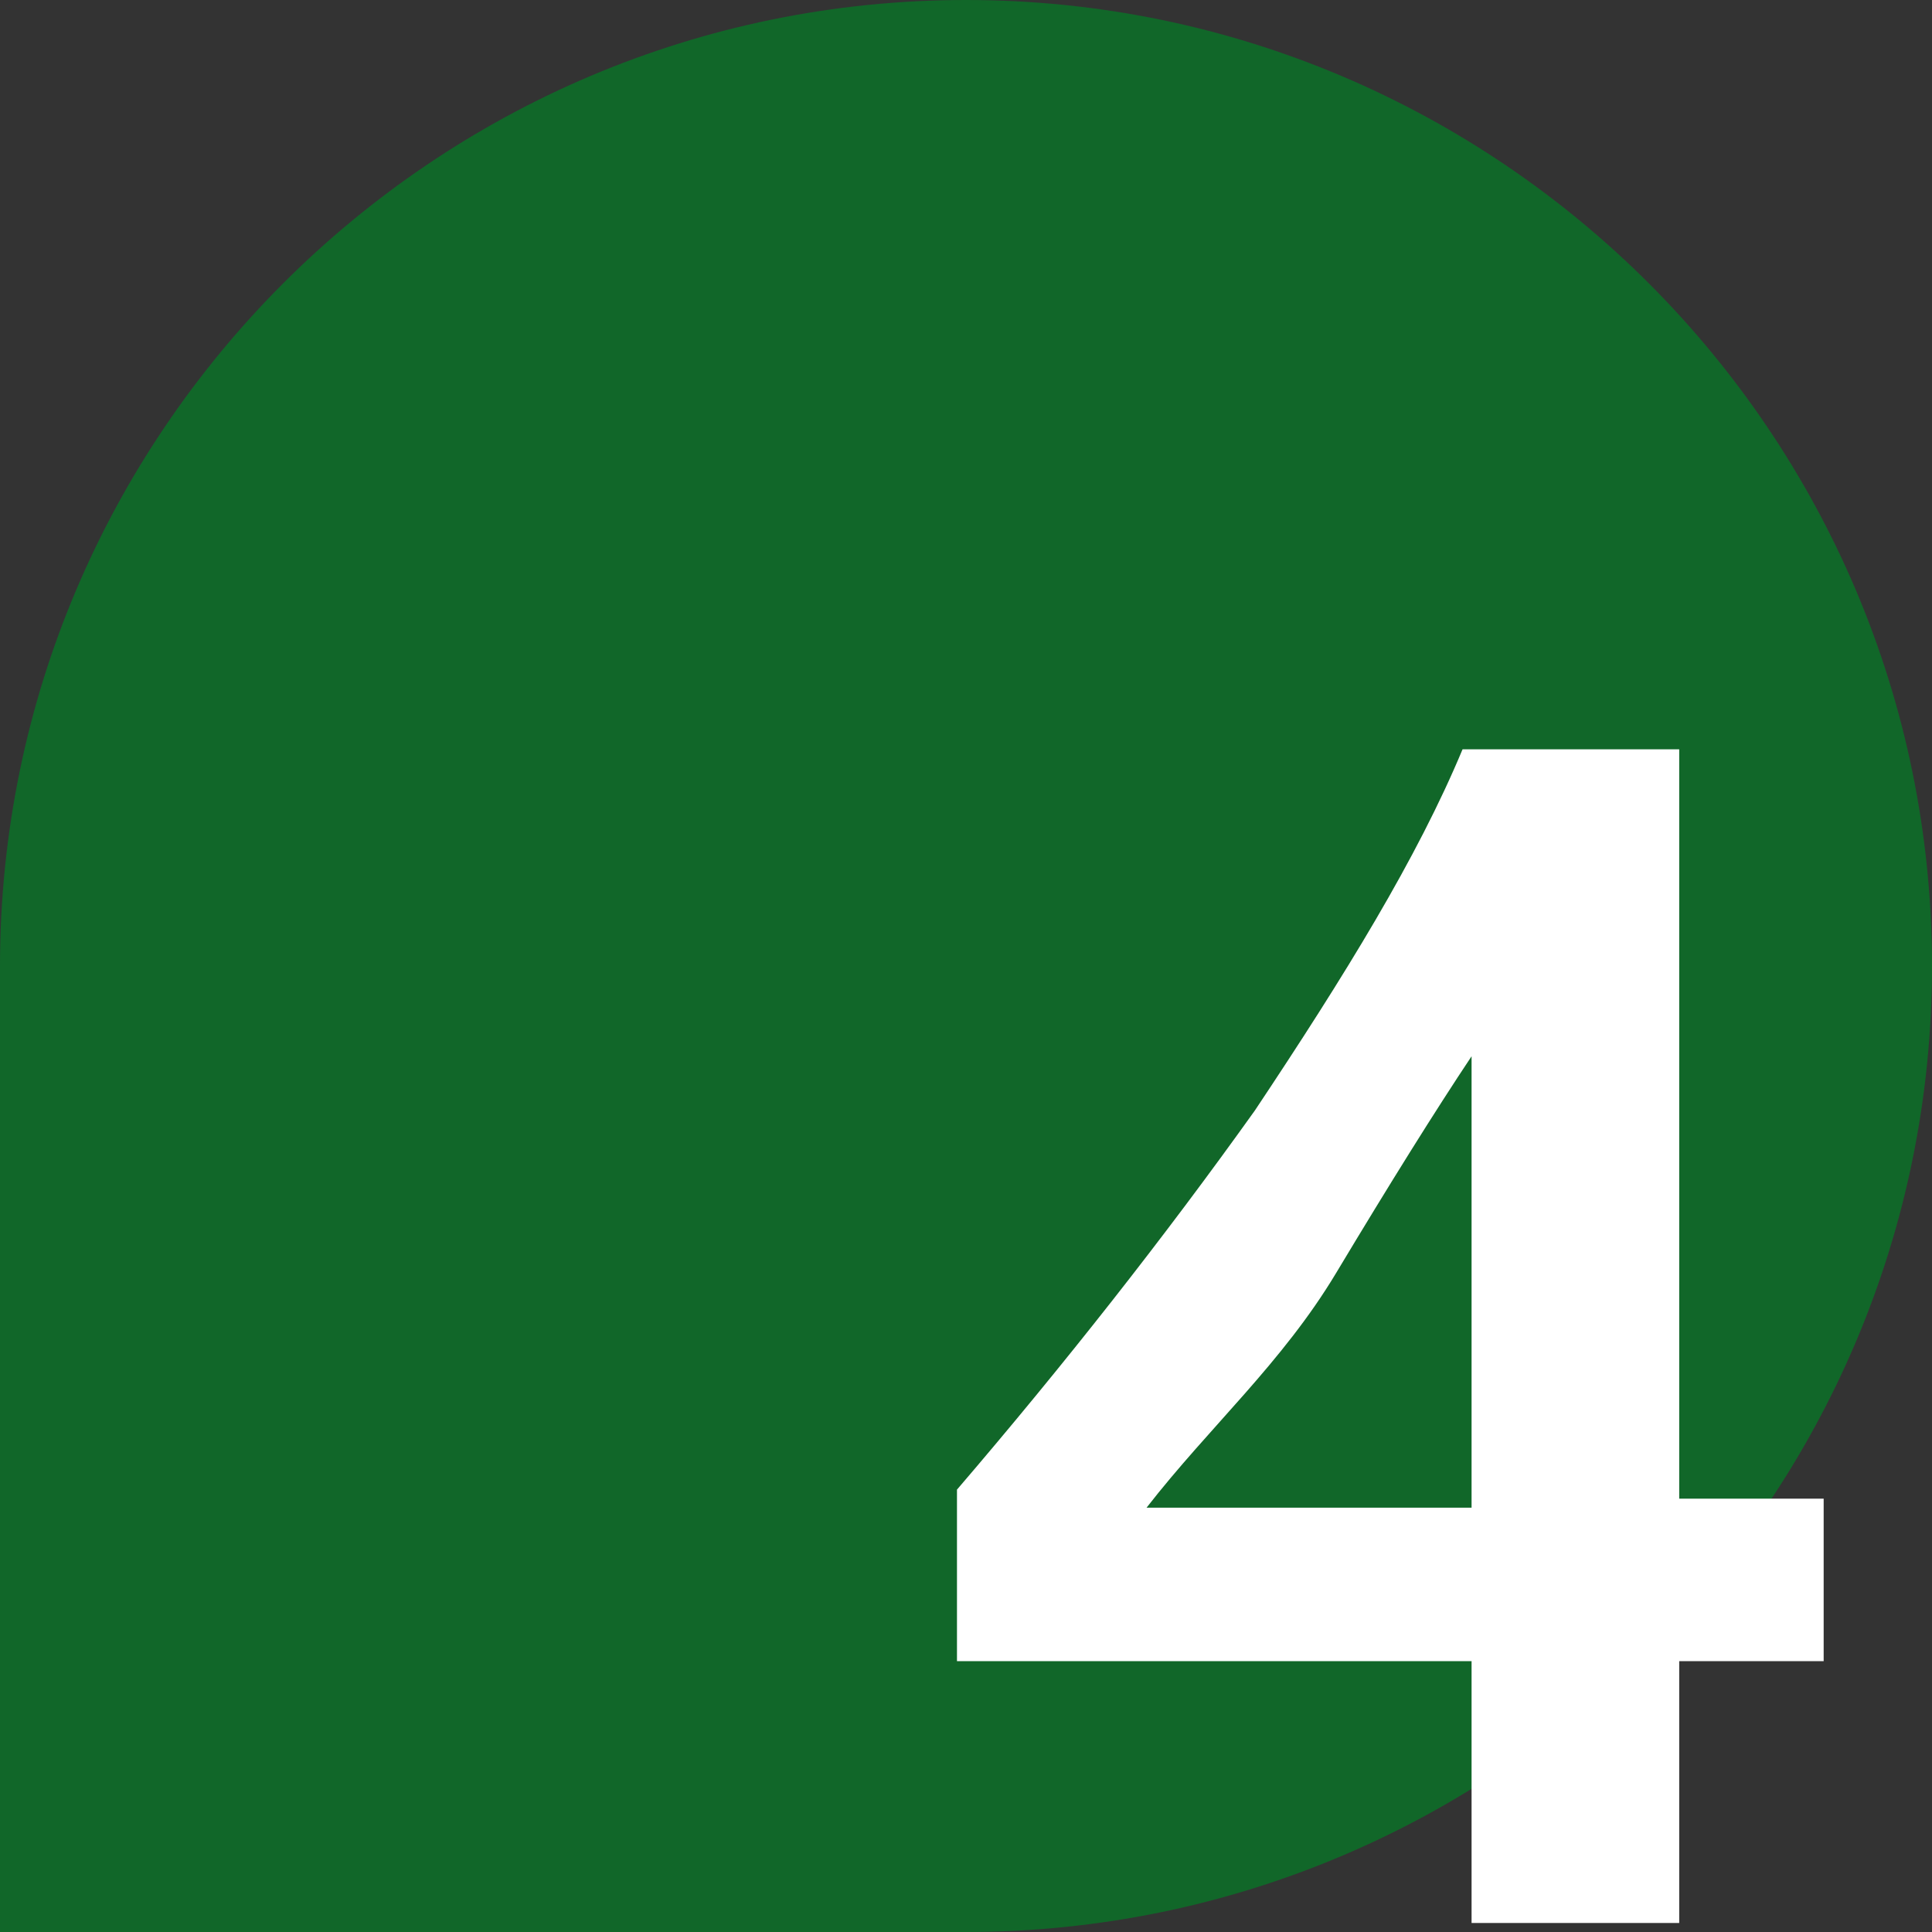 <?xml version="1.0" encoding="utf-8"?>
<!-- Generator: Adobe Illustrator 19.1.0, SVG Export Plug-In . SVG Version: 6.00 Build 0)  -->
<svg version="1.1" id="레이어_1" xmlns="http://www.w3.org/2000/svg" xmlns:xlink="http://www.w3.org/1999/xlink" x="0px"
	 y="0px" viewBox="0 0 21.4 21.4" style="enable-background:new 0 0 21.4 21.4;" xml:space="preserve">
<rect x="0" y="0" width="21.4" height="21.4" fill="#333333" stroke="none"/>
<style type="text/css">
	.st0{fill:#116729;}
	.st1{fill:#FFFFFF;}
	.st2{fill:#040404;}
	.st3{fill:#090705;}
	.st4{fill:#808080;}
</style>
<path class="st0" d="M10.7,0C4.8,0,0,4.8,0,10.7v10.7h10.7c5.9,0,10.7-4.8,10.7-10.7S16.6,0,10.7,0z"/>
<g>
	<path class="st1" d="M18.6,8.3v8.3h1.6v1.8h-1.6v2.9h-2.3v-2.9h-5.7v-1.9c1.2-1.4,2.3-2.8,3.3-4.2c1-1.5,1.8-2.8,2.3-4H18.6z
		 M12.7,16.7h3.6v-5c-0.4,0.6-0.9,1.4-1.5,2.4S13.4,15.8,12.7,16.7z"/>
</g>
</svg>

